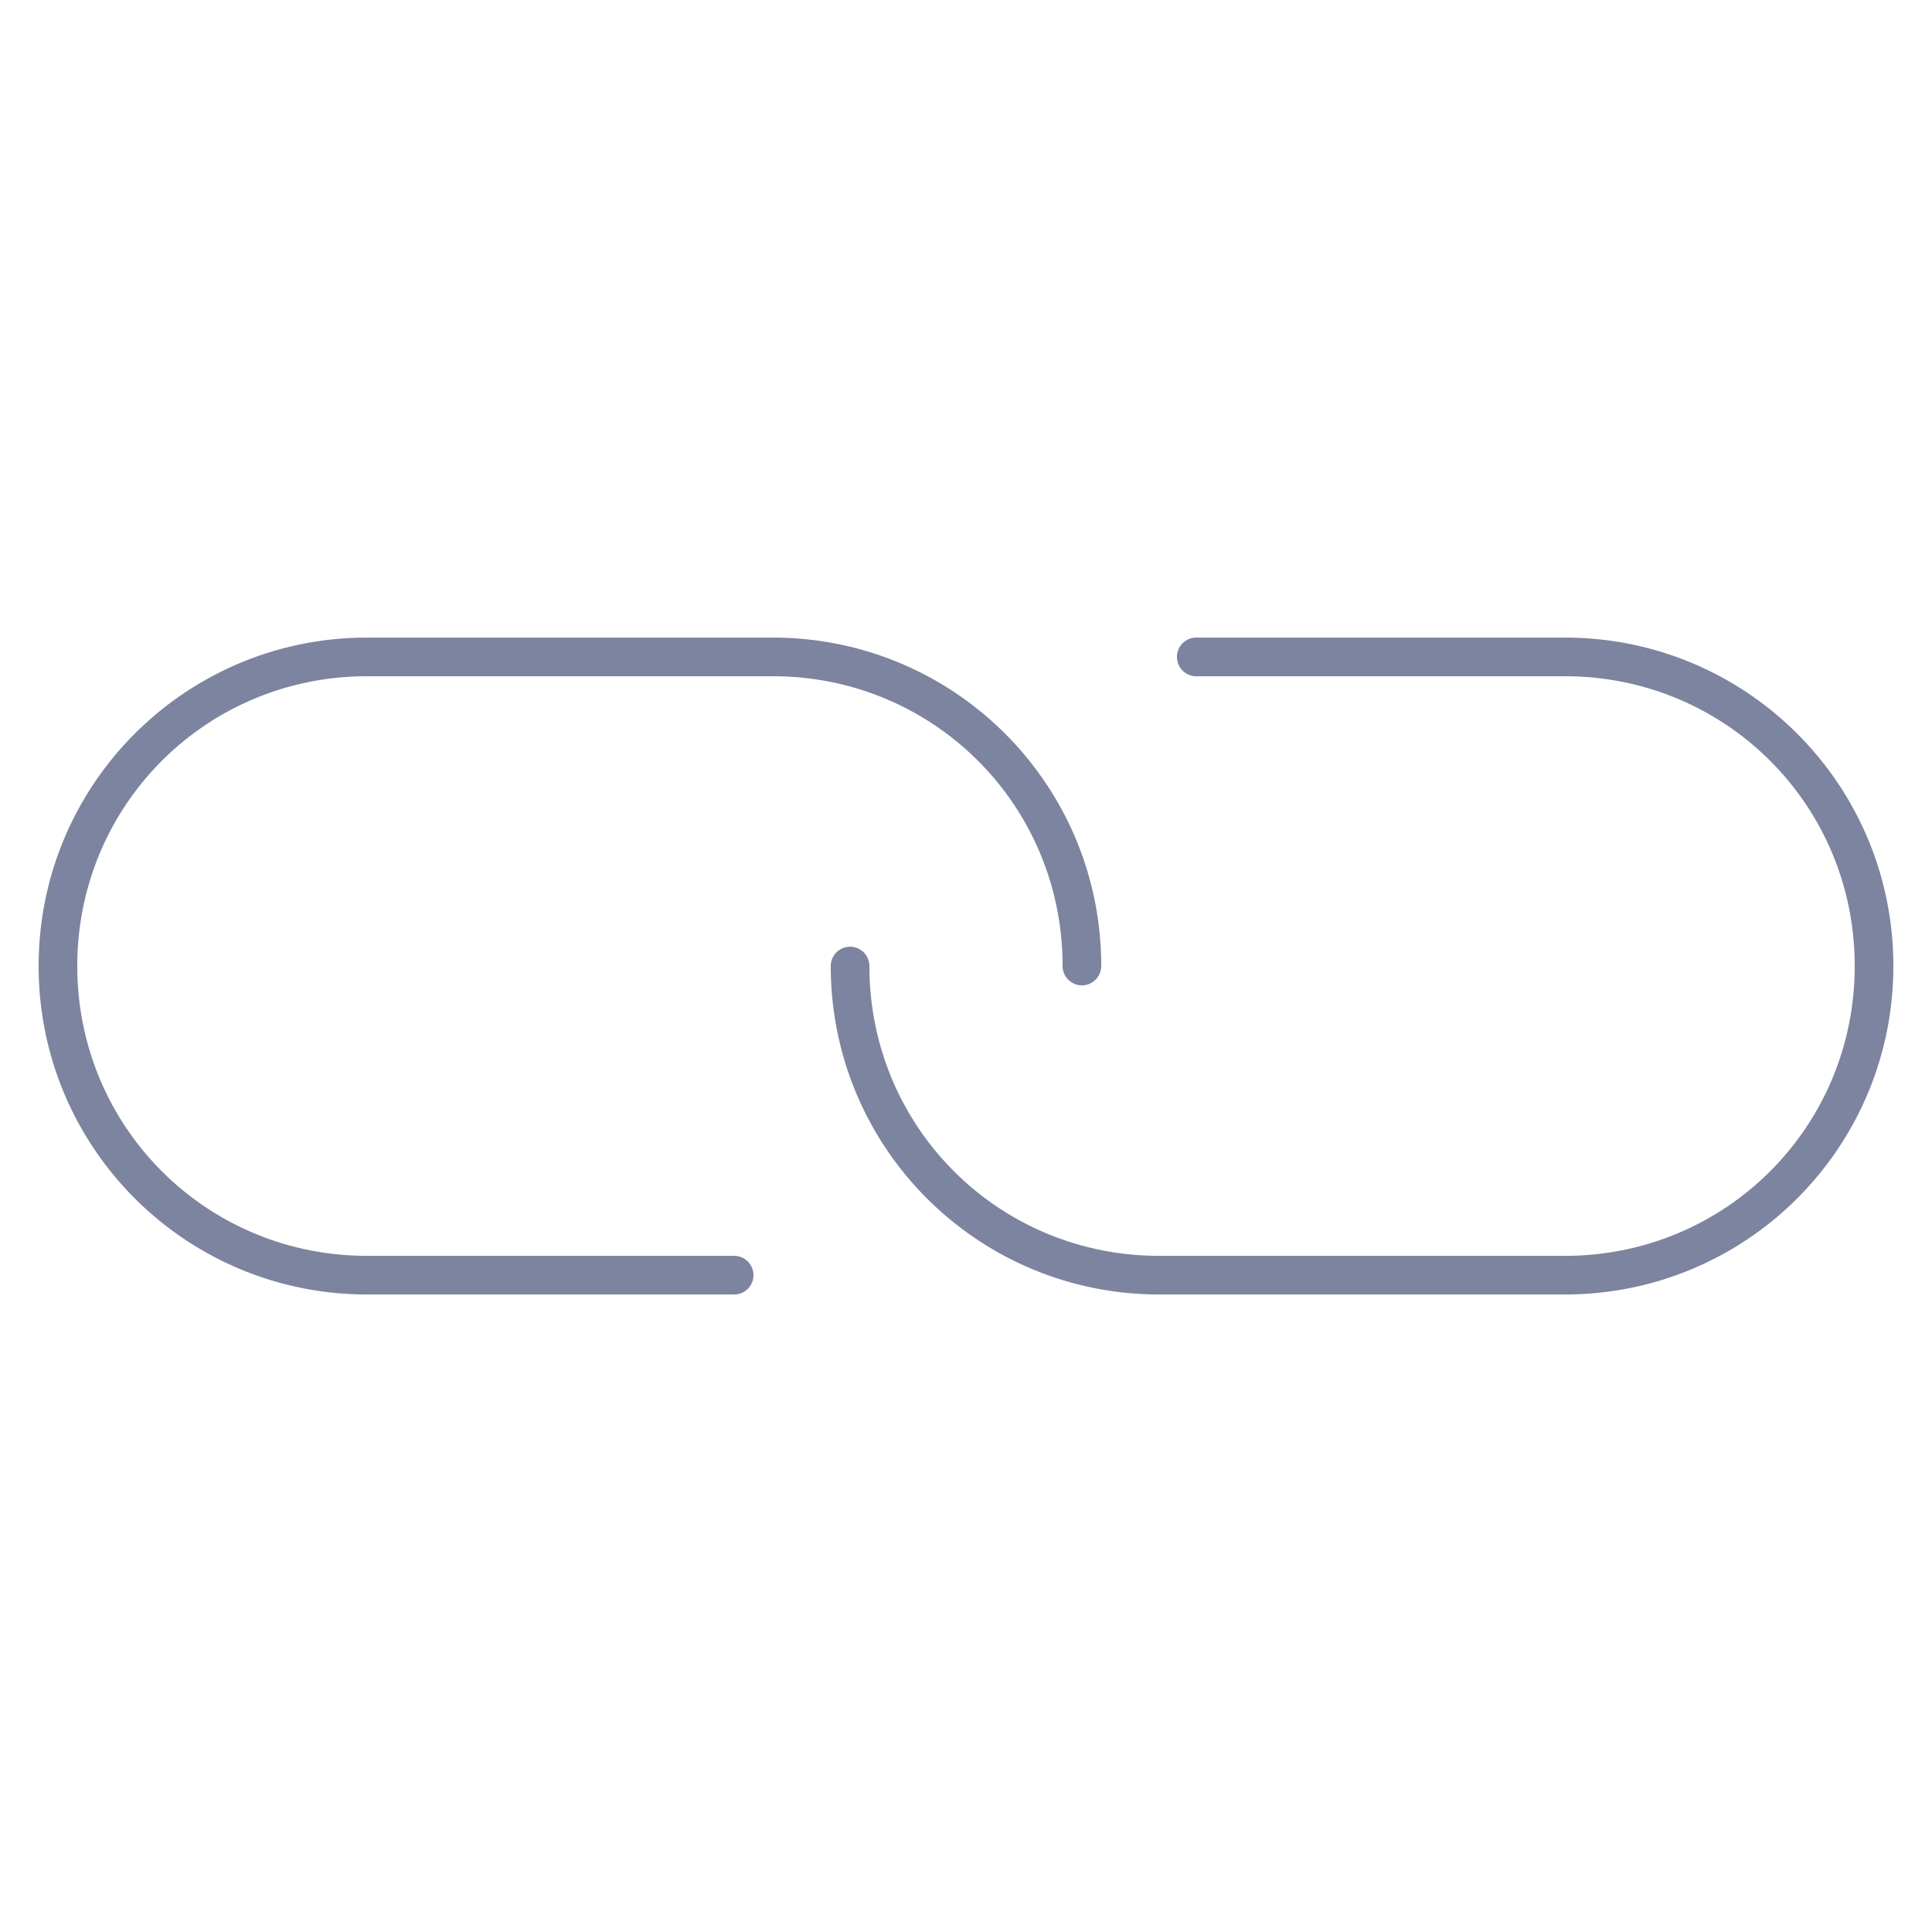 <svg height='100px' width='100px'  fill="#7d849f" xmlns:dc="http://purl.org/dc/elements/1.1/" xmlns:cc="http://creativecommons.org/ns#" xmlns:rdf="http://www.w3.org/1999/02/22-rdf-syntax-ns#" xmlns:svg="http://www.w3.org/2000/svg" xmlns="http://www.w3.org/2000/svg" xmlns:sodipodi="http://sodipodi.sourceforge.net/DTD/sodipodi-0.dtd" xmlns:inkscape="http://www.inkscape.org/namespaces/inkscape" version="1.1" x="0px" y="0px" viewBox="0 0 100 100"><g transform="translate(0,-952.362)"><path style="text-indent:0;text-transform:none;direction:ltr;block-progression:tb;baseline-shift:baseline;color:#000000;enable-background:accumulate;" d="m 19,985.364 c -9.401,0 -17,7.599 -17,17 0,9.401 7.599,17 17,17 l 19,0 a 1,1 0 1 0 0,-2 l -19,0 c -8.327,0 -15,-6.673 -15,-15 0,-8.327 6.673,-15 15,-15 l 21,0 c 8.327,0 15,6.673 15,15 a 1,1 0 1 0 2,0 c 0,-9.401 -7.599,-17 -17,-17 l -21,0 z m 42.844,0 a 1.003,1.003 0 0 0 0.156,2 l 19,0 c 8.327,0 15,6.673 15,15 0,8.327 -6.673,15 -15,15 l -21,0 c -8.327,0 -15,-6.673 -15,-15 a 1,1 0 1 0 -2,0 c 0,9.401 7.599,17 17,17 l 21,0 c 9.401,0 17,-7.599 17,-17 0,-9.401 -7.599,-17 -17,-17 l -19,0 a 1,1 0 0 0 -0.156,0 z" fill="#7d849f" fill-opacity="1" stroke="none" marker="none" visibility="visible" display="inline" overflow="visible"></path></g></svg>
